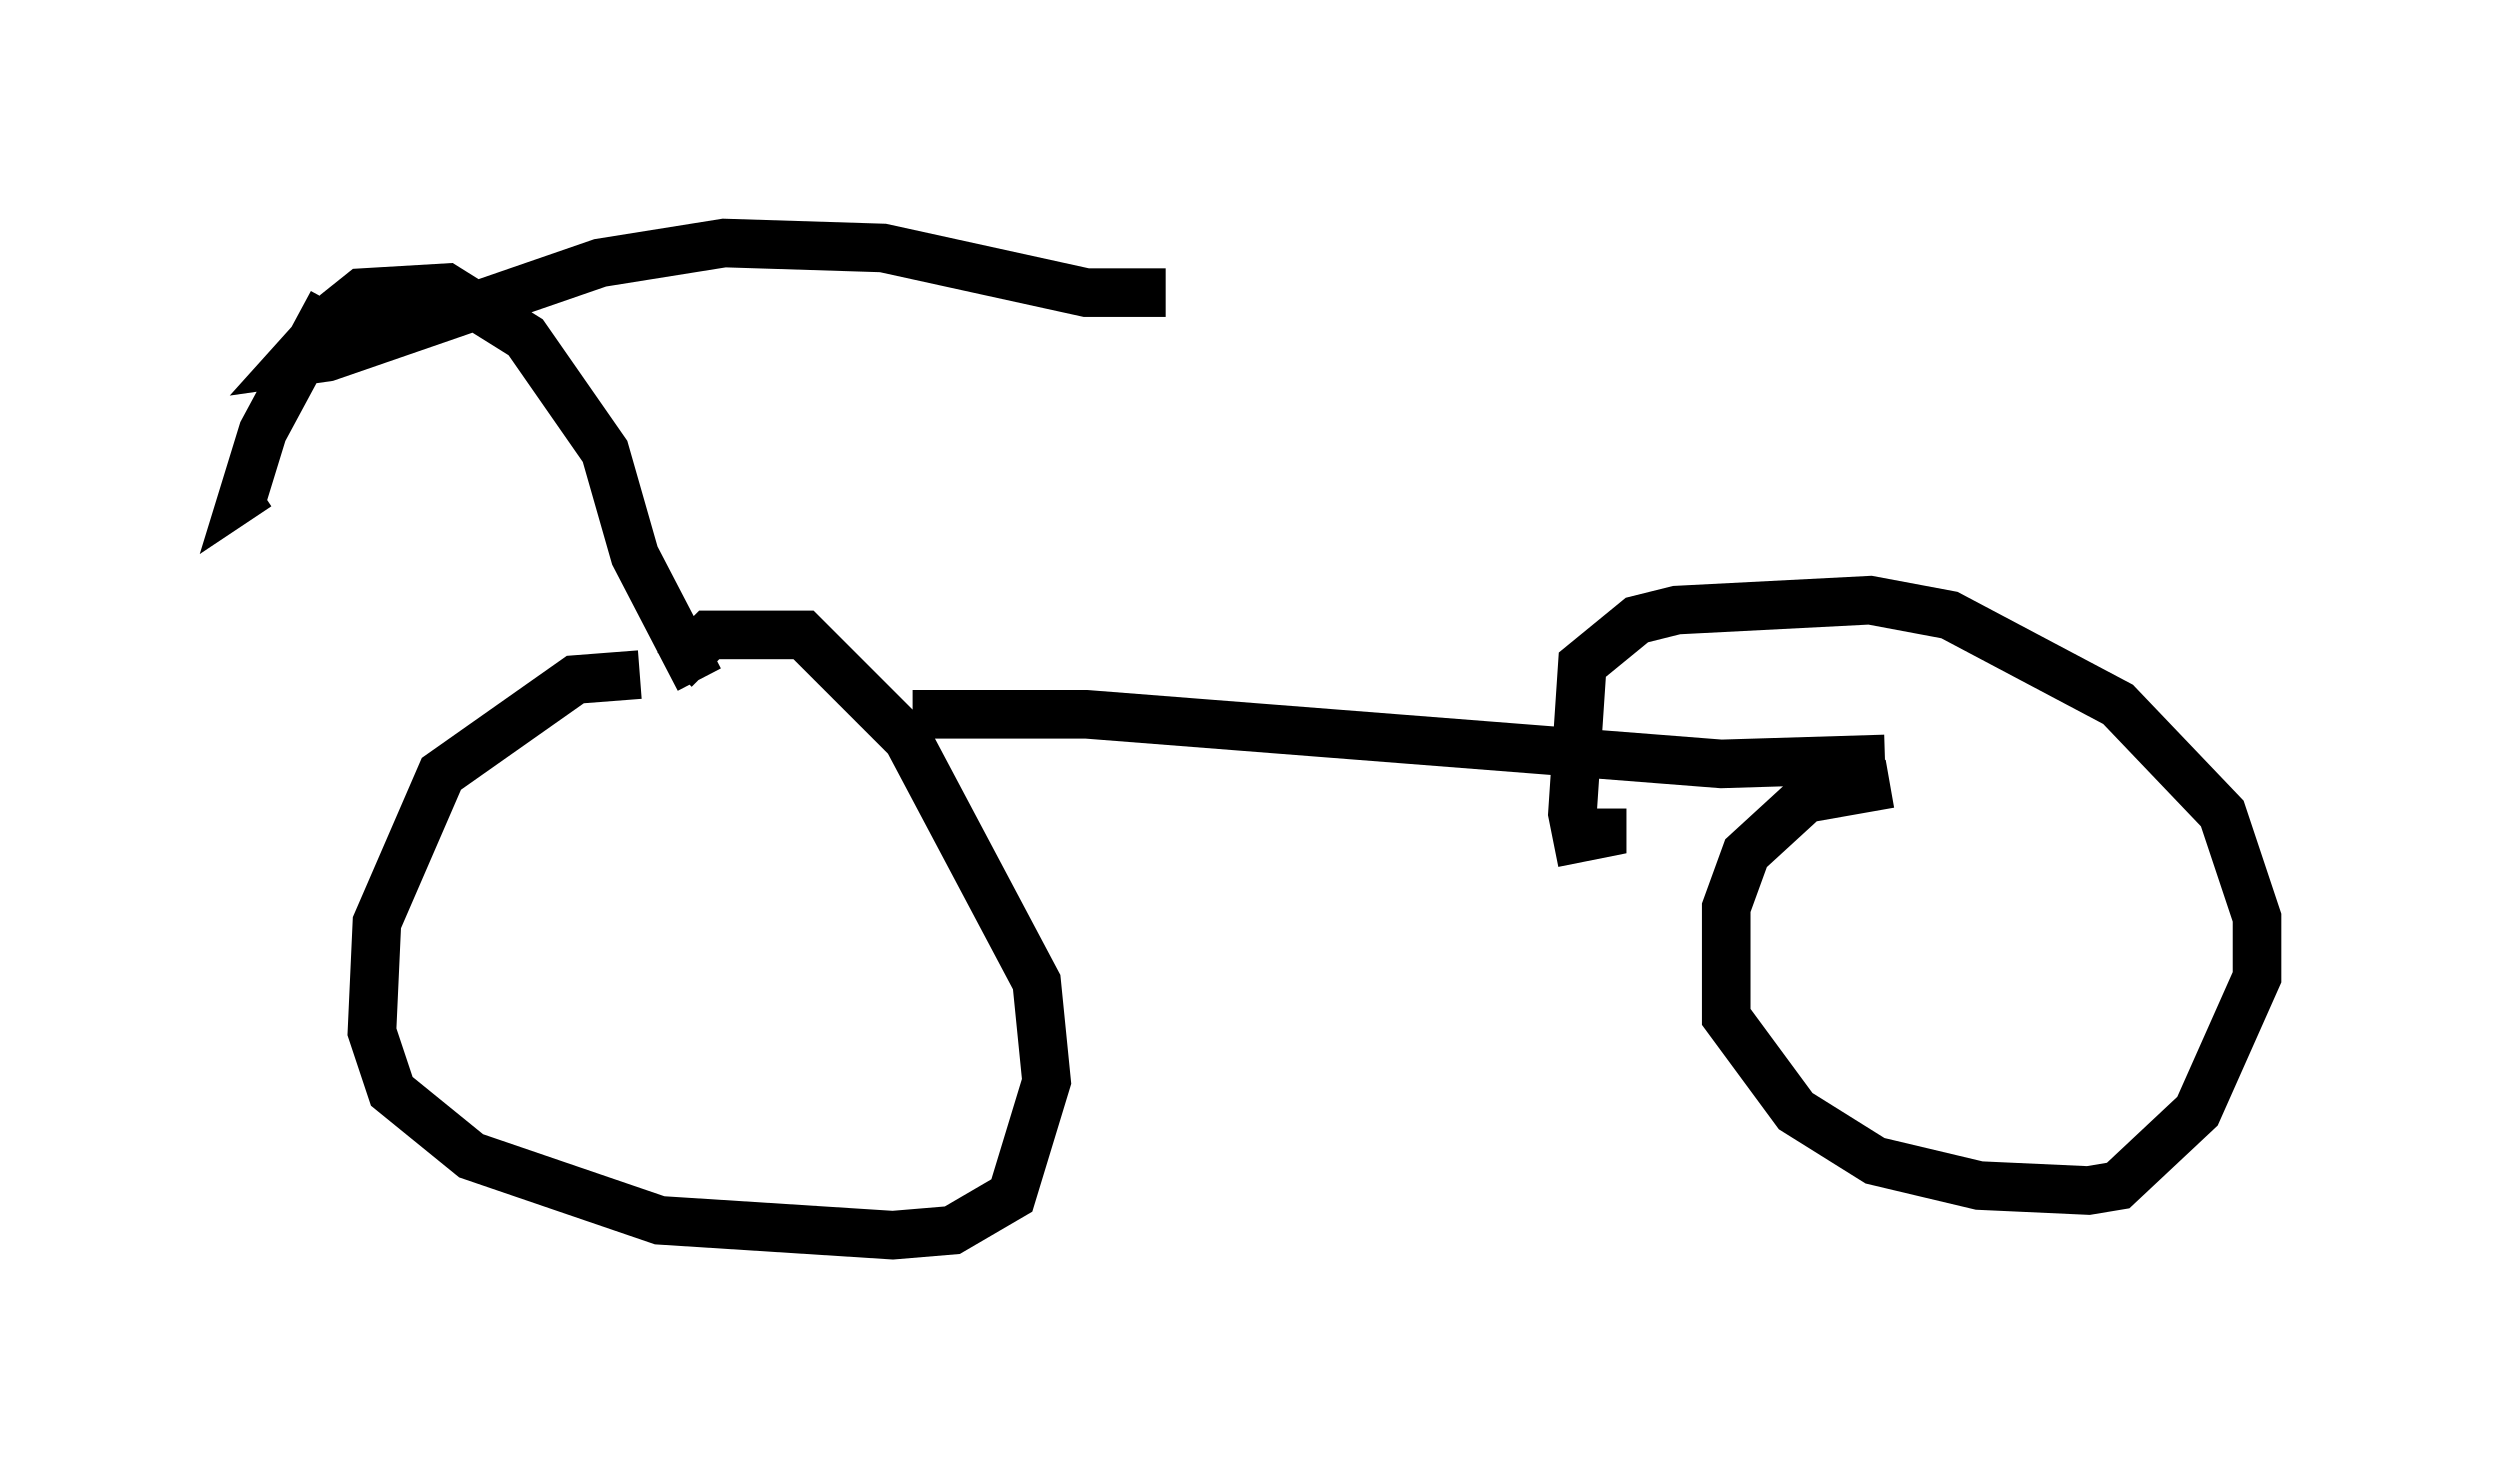 <?xml version="1.0" encoding="utf-8" ?>
<svg baseProfile="full" height="30.417" version="1.1" width="51.446" xmlns="http://www.w3.org/2000/svg" xmlns:ev="http://www.w3.org/2001/xml-events" xmlns:xlink="http://www.w3.org/1999/xlink"><defs /><rect fill="white" height="30.417" width="51.446" x="0" y="0" /><path d="M13.983, 14.392 m-0.817, -0.51 l-1.327, 0.102 -2.756, 1.94 l-1.327, 3.063 -0.102, 2.246 l0.408, 1.225 1.633, 1.327 l3.879, 1.327 4.798, 0.306 l1.225, -0.102 1.225, -0.715 l0.715, -2.348 -0.204, -2.042 l-2.654, -5.002 -2.144, -2.144 l-1.94, 0.0 -0.715, 0.715 m4.9, 0.919 l3.573, 0.0 13.067, 1.021 l3.369, -0.102 m0.102, 0.51 l-1.735, 0.306 -1.225, 1.123 l-0.408, 1.123 0.0, 2.246 l1.429, 1.94 1.633, 1.021 l2.144, 0.51 2.246, 0.102 l0.613, -0.102 1.633, -1.531 l1.225, -2.756 0.0, -1.225 l-0.715, -2.144 -2.144, -2.246 l-3.471, -1.838 -1.633, -0.306 l-3.981, 0.204 -0.817, 0.204 l-1.123, 0.919 -0.204, 3.063 l0.102, 0.51 0.51, -0.102 l0.0, -0.51 m-18.579, -2.654 l-1.327, -2.552 -0.613, -2.144 l-1.633, -2.348 -1.633, -1.021 l-1.735, 0.102 -0.51, 0.408 l-0.919, 1.021 0.715, -0.102 l5.615, -1.94 2.552, -0.408 l3.267, 0.102 4.185, 0.919 l1.633, 0.0 m-17.15, 0.204 l-1.429, 2.654 -0.408, 1.327 l0.306, -0.204 " fill="none" stroke="black" stroke-width="1" /></svg>